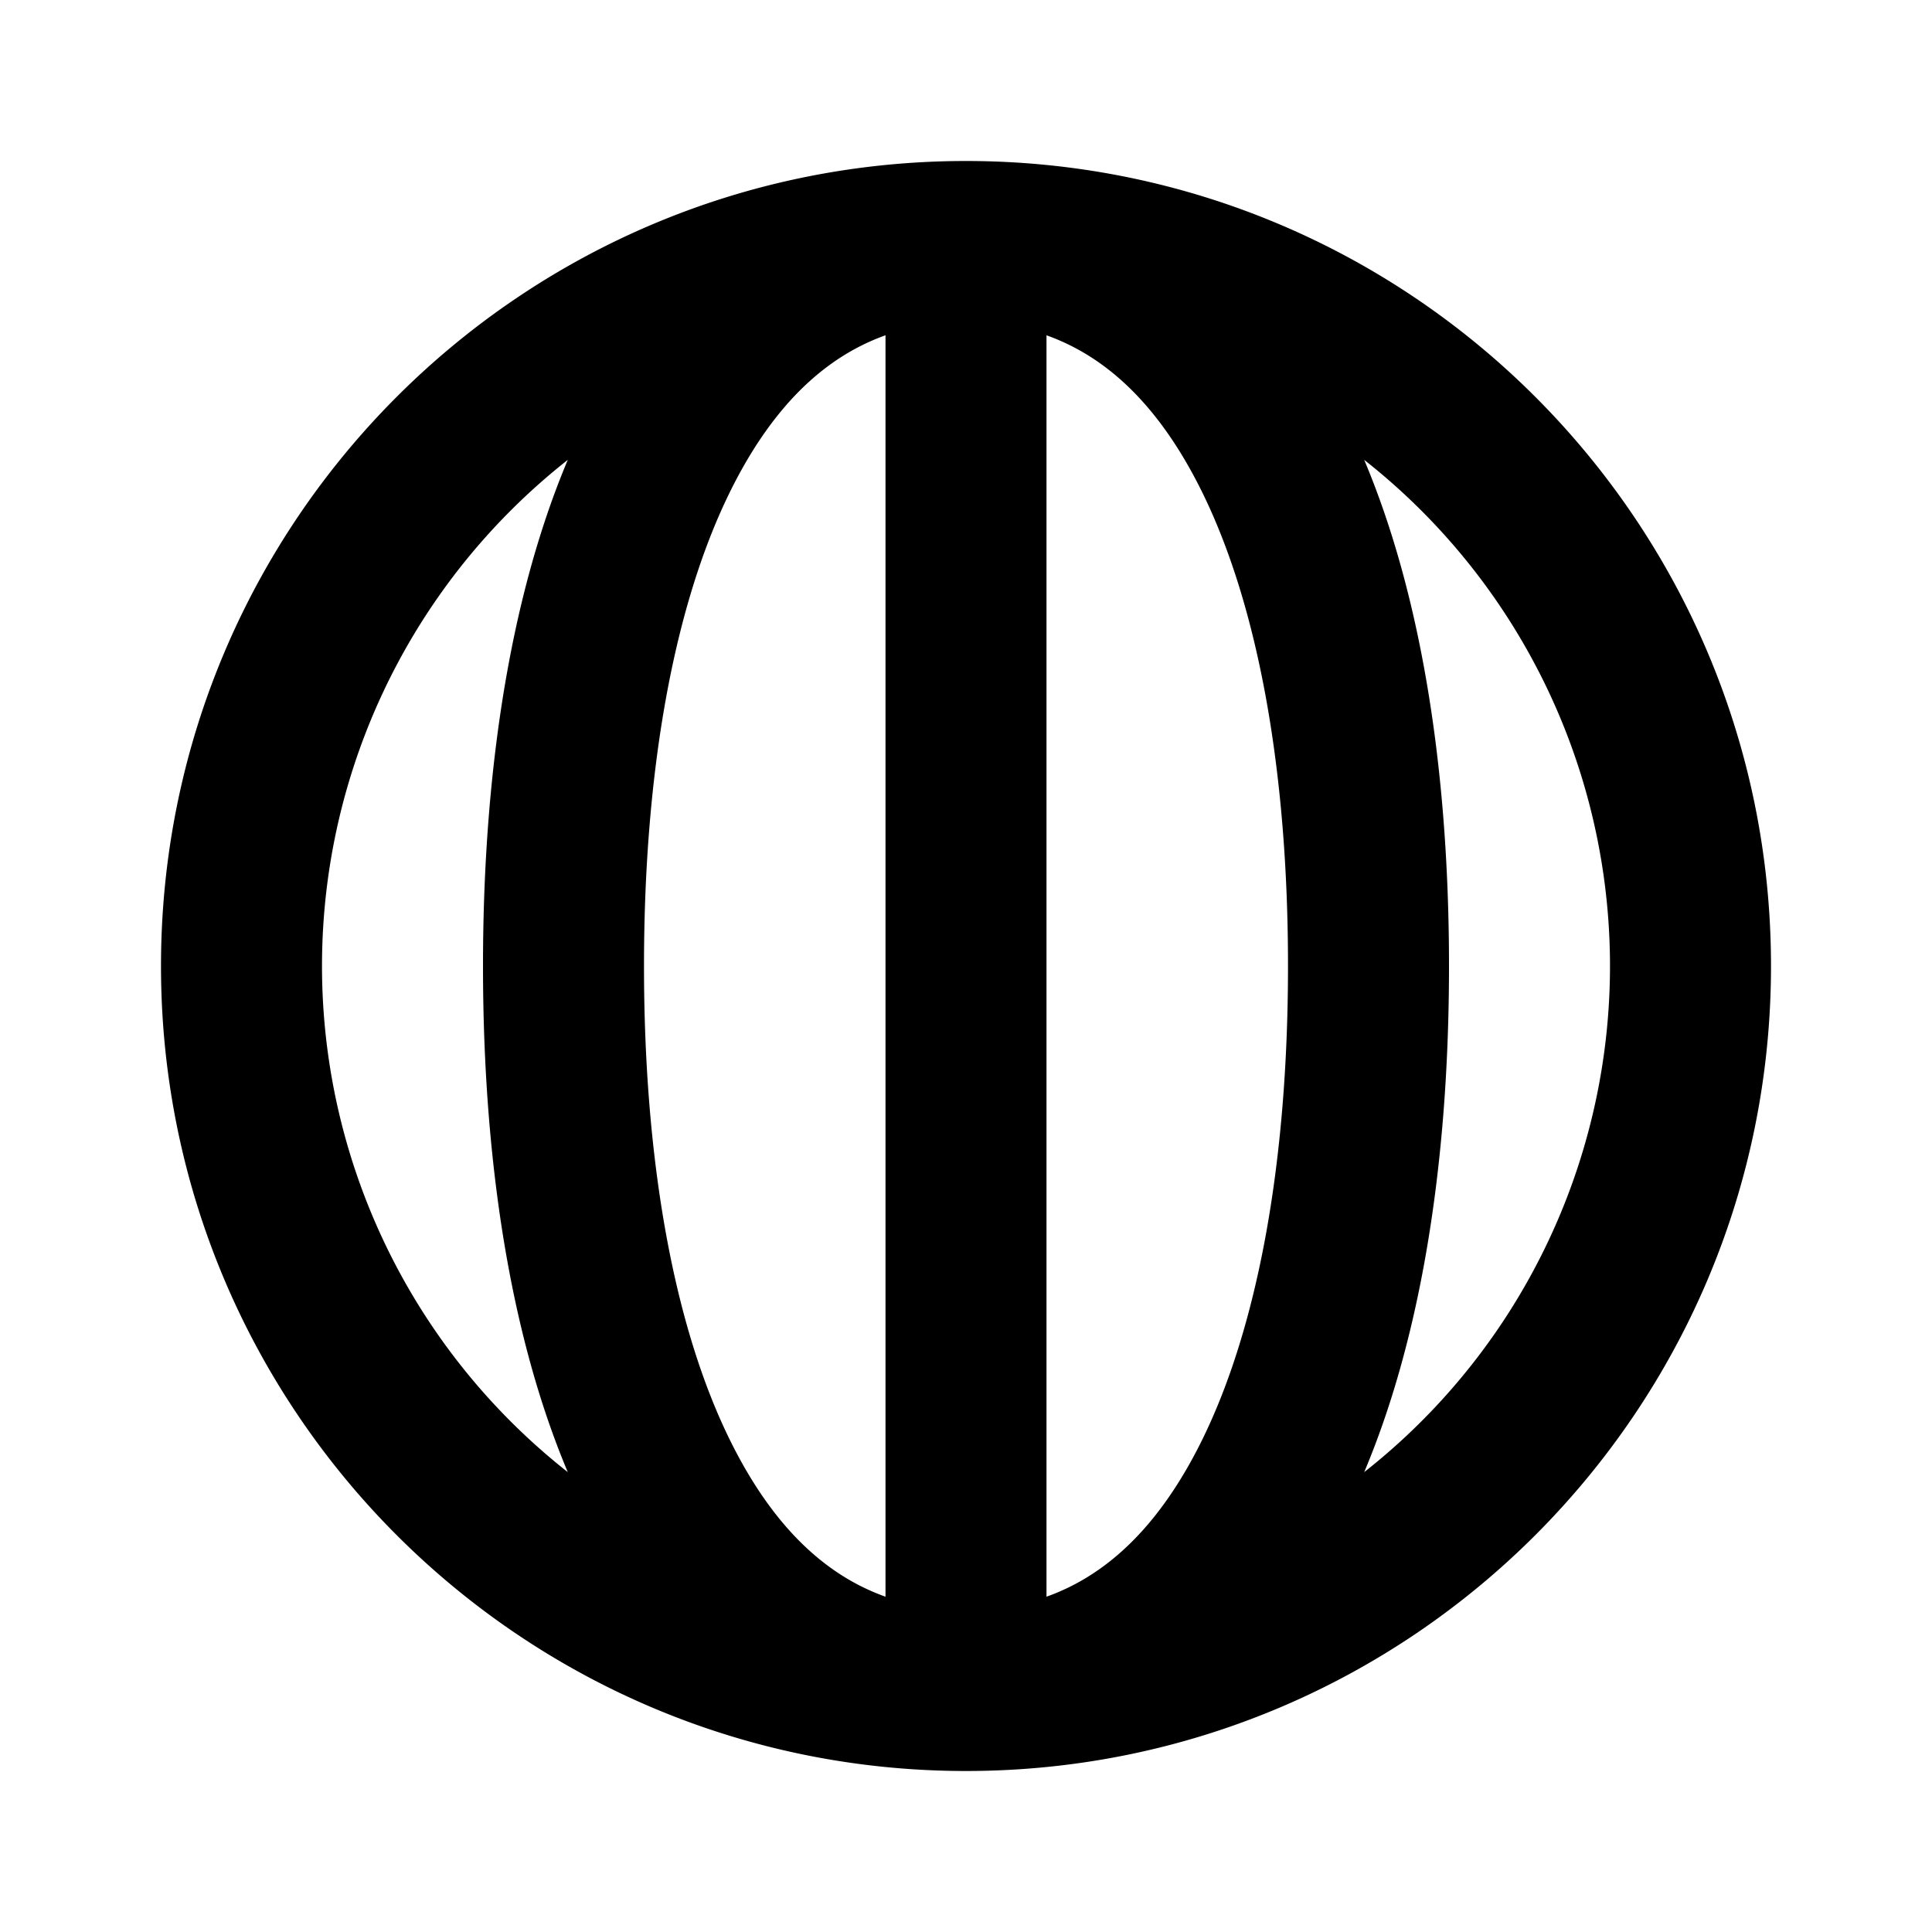 <svg xmlns="http://www.w3.org/2000/svg" width="24" height="24" viewBox="0 0 24 24" fill="none">
    <path fill="currentColor" d="M20 12a8 8 0 0 1-8 8v2c5.523 0 10-4.477 10-10zm-8 8a8 8 0 0 1-8-8H2c0 5.523 4.477 10 10 10zm-8-8a8 8 0 0 1 8-8V2C6.477 2 2 6.477 2 12zm8-8a8 8 0 0 1 8 8h2c0-5.523-4.477-10-10-10zm0 16c-1.268 0-2.223-.69-2.918-2.082C8.367 16.484 8 14.409 8 12H6c0 2.561.383 4.986 1.293 6.81C8.223 20.675 9.768 22 12 22zm-4-8c0-2.41.367-4.484 1.082-5.918C9.777 4.69 10.732 4 12 4V2C9.768 2 8.223 3.325 7.293 5.19 6.383 7.014 6 9.439 6 12zm4-8c1.268 0 2.223.69 2.918 2.082C15.633 7.516 16 9.591 16 12h2c0-2.561-.383-4.986-1.293-6.81C15.777 3.325 14.232 2 12 2zm4 8c0 2.41-.367 4.484-1.082 5.918C14.223 19.31 13.268 20 12 20v2c2.232 0 3.777-1.325 4.707-3.19C17.617 16.986 18 14.561 18 12zm-5-9v18h2V3z"/>
</svg>